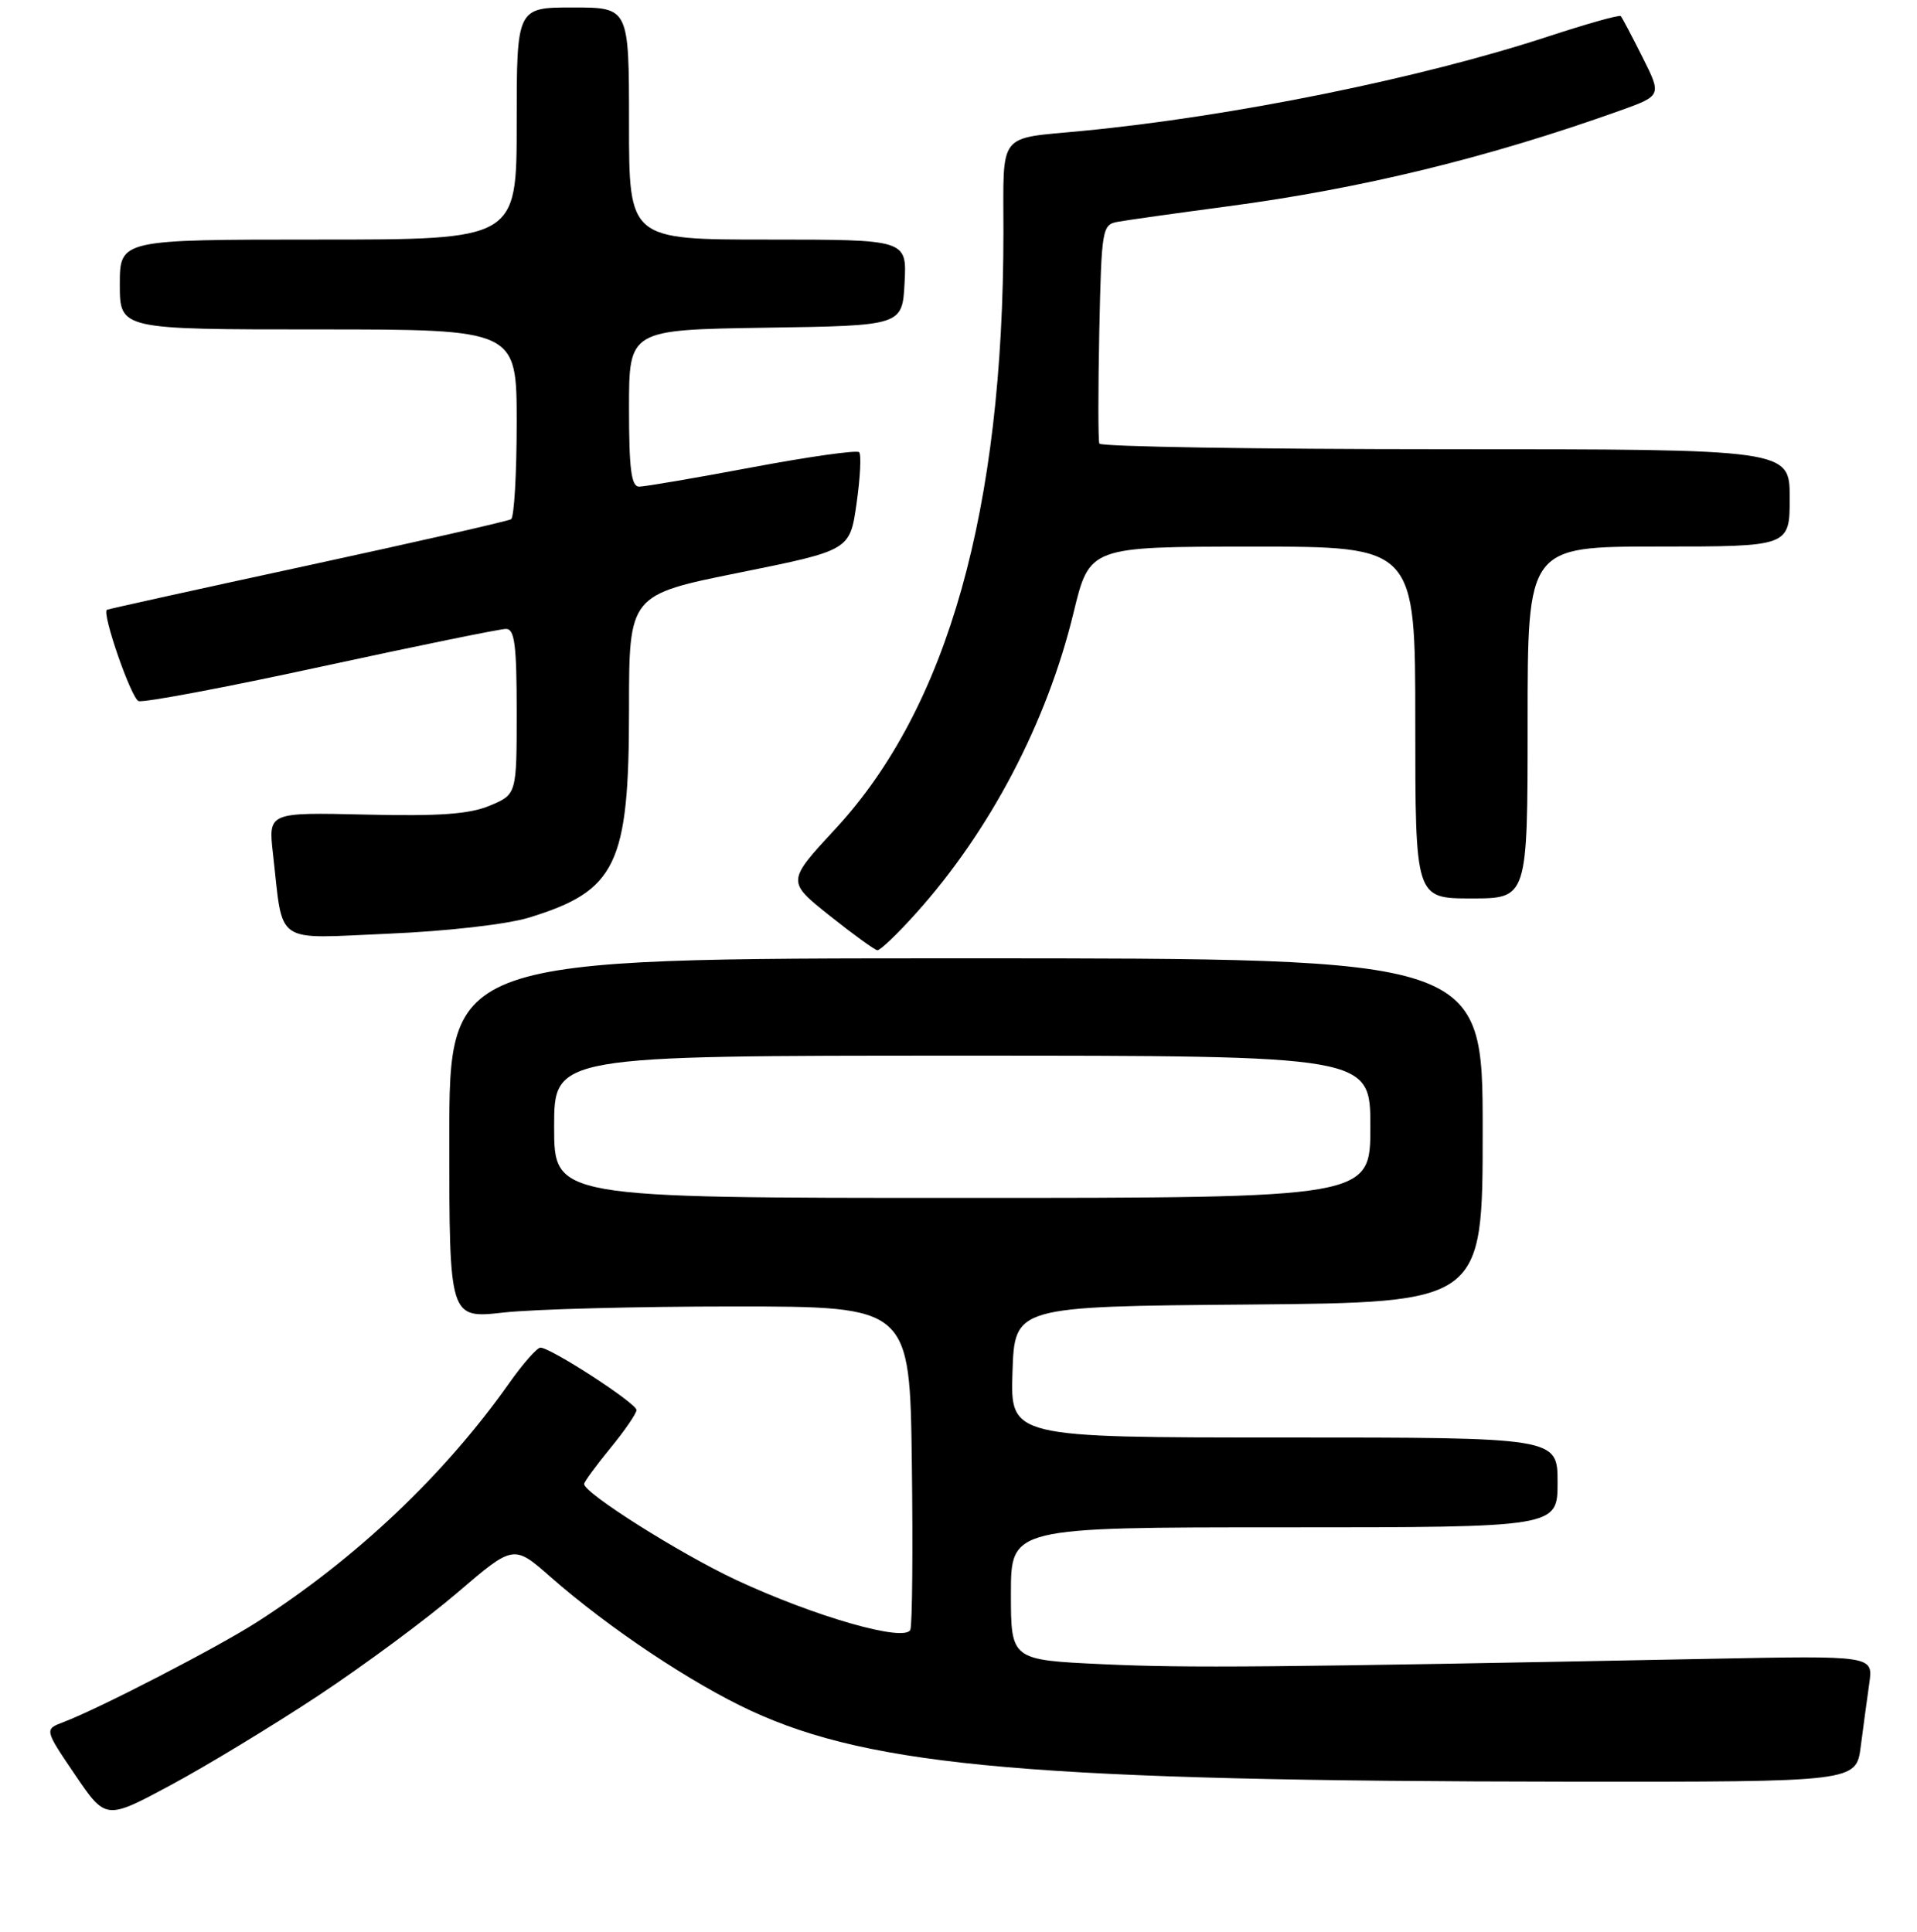 <?xml version="1.0" encoding="UTF-8" standalone="no"?>
<!DOCTYPE svg PUBLIC "-//W3C//DTD SVG 1.1//EN" "http://www.w3.org/Graphics/SVG/1.1/DTD/svg11.dtd" >
<svg xmlns="http://www.w3.org/2000/svg" xmlns:xlink="http://www.w3.org/1999/xlink" version="1.1" viewBox="0 0 256 258">
 <g >
 <path fill="currentColor"
d=" M 42.50 226.48 C 48.55 222.48 56.90 216.30 61.05 212.75 C 68.59 206.29 68.59 206.29 73.55 210.65 C 81.28 217.44 92.35 224.83 100.33 228.52 C 116.53 236.00 138.54 237.90 209.69 237.97 C 247.88 238.00 247.88 238.00 248.49 233.25 C 248.83 230.64 249.34 226.84 249.63 224.82 C 250.15 221.13 250.15 221.13 228.33 221.56 C 169.58 222.71 158.61 222.81 147.25 222.28 C 135.00 221.71 135.00 221.71 135.00 212.85 C 135.00 204.00 135.00 204.00 171.50 204.00 C 208.00 204.00 208.00 204.00 208.00 198.00 C 208.00 192.00 208.00 192.00 171.46 192.00 C 134.92 192.00 134.92 192.00 135.21 183.25 C 135.50 174.50 135.50 174.50 166.75 174.24 C 198.00 173.97 198.00 173.97 198.00 150.99 C 198.00 128.00 198.00 128.00 129.00 128.00 C 60.00 128.00 60.00 128.00 60.00 152.06 C 60.00 176.12 60.00 176.12 67.25 175.31 C 71.24 174.86 85.07 174.50 98.00 174.50 C 121.50 174.50 121.50 174.50 121.77 195.47 C 121.92 207.01 121.83 217.00 121.57 217.67 C 120.91 219.40 108.79 215.93 98.25 211.00 C 90.75 207.48 78.00 199.43 78.00 198.21 C 78.00 197.93 79.58 195.78 81.50 193.43 C 83.42 191.09 85.00 188.79 85.00 188.33 C 85.00 187.43 73.56 180.00 72.17 180.00 C 71.72 180.00 69.83 182.14 67.99 184.75 C 59.34 197.00 47.56 208.16 34.32 216.65 C 29.07 220.02 13.29 228.18 8.53 229.99 C 5.91 230.98 5.91 230.98 10.02 237.04 C 14.13 243.09 14.13 243.09 22.82 238.42 C 27.59 235.85 36.45 230.48 42.50 226.48 Z  M 122.31 122.00 C 132.22 110.98 139.83 96.46 143.37 81.81 C 145.50 73.02 145.50 73.02 167.25 73.01 C 189.00 73.00 189.00 73.00 189.00 96.50 C 189.00 120.00 189.00 120.00 196.50 120.00 C 204.00 120.00 204.00 120.00 204.00 96.50 C 204.00 73.00 204.00 73.00 221.50 73.00 C 239.00 73.00 239.00 73.00 239.00 66.50 C 239.00 60.00 239.00 60.00 193.06 60.00 C 167.79 60.00 146.98 59.66 146.81 59.25 C 146.64 58.84 146.64 52.09 146.80 44.26 C 147.10 30.48 147.18 30.00 149.30 29.62 C 150.51 29.40 157.11 28.47 163.96 27.56 C 181.86 25.18 198.67 21.08 216.21 14.82 C 221.92 12.78 221.92 12.78 219.34 7.64 C 217.92 4.81 216.62 2.34 216.44 2.15 C 216.27 1.95 211.94 3.17 206.81 4.85 C 189.79 10.45 164.54 15.57 144.50 17.49 C 133.13 18.58 134.00 17.46 134.00 30.96 C 134.00 68.07 126.56 94.51 111.57 110.70 C 105.06 117.73 105.06 117.73 110.78 122.29 C 113.93 124.80 116.80 126.88 117.16 126.92 C 117.52 126.97 119.84 124.75 122.31 122.00 Z  M 70.61 122.57 C 82.32 118.99 84.00 115.50 84.00 94.76 C 84.00 79.45 84.00 79.45 98.75 76.48 C 113.50 73.50 113.50 73.50 114.39 67.23 C 114.88 63.78 115.04 60.70 114.73 60.40 C 114.43 60.09 107.99 61.00 100.43 62.42 C 92.88 63.84 86.09 65.00 85.35 65.00 C 84.30 65.00 84.00 62.63 84.00 54.52 C 84.00 44.05 84.00 44.05 102.25 43.77 C 120.50 43.50 120.50 43.50 120.80 37.75 C 121.10 32.00 121.10 32.00 102.55 32.00 C 84.00 32.00 84.00 32.00 84.00 16.50 C 84.00 1.00 84.00 1.00 76.50 1.00 C 69.00 1.00 69.00 1.00 69.00 16.50 C 69.00 32.00 69.00 32.00 42.50 32.00 C 16.00 32.00 16.00 32.00 16.00 38.00 C 16.00 44.00 16.00 44.00 42.50 44.00 C 69.00 44.00 69.00 44.00 69.00 56.44 C 69.00 63.28 68.66 69.09 68.25 69.35 C 67.83 69.61 55.57 72.39 41.00 75.55 C 26.42 78.70 14.40 81.36 14.27 81.45 C 13.59 81.96 17.52 93.26 18.50 93.64 C 19.14 93.88 30.12 91.82 42.90 89.04 C 55.68 86.27 66.78 84.00 67.57 84.00 C 68.72 84.00 69.00 86.12 69.00 95.05 C 69.00 106.10 69.00 106.10 65.40 107.61 C 62.67 108.75 58.67 109.03 48.82 108.80 C 35.83 108.50 35.83 108.50 36.45 114.00 C 37.86 126.38 36.40 125.37 51.86 124.71 C 59.69 124.38 67.68 123.46 70.61 122.57 Z  M 74.00 150.50 C 74.00 141.00 74.00 141.00 128.50 141.00 C 183.00 141.00 183.00 141.00 183.00 150.50 C 183.00 160.00 183.00 160.00 128.50 160.00 C 74.00 160.00 74.00 160.00 74.00 150.50 Z "/>
</g>
</svg>